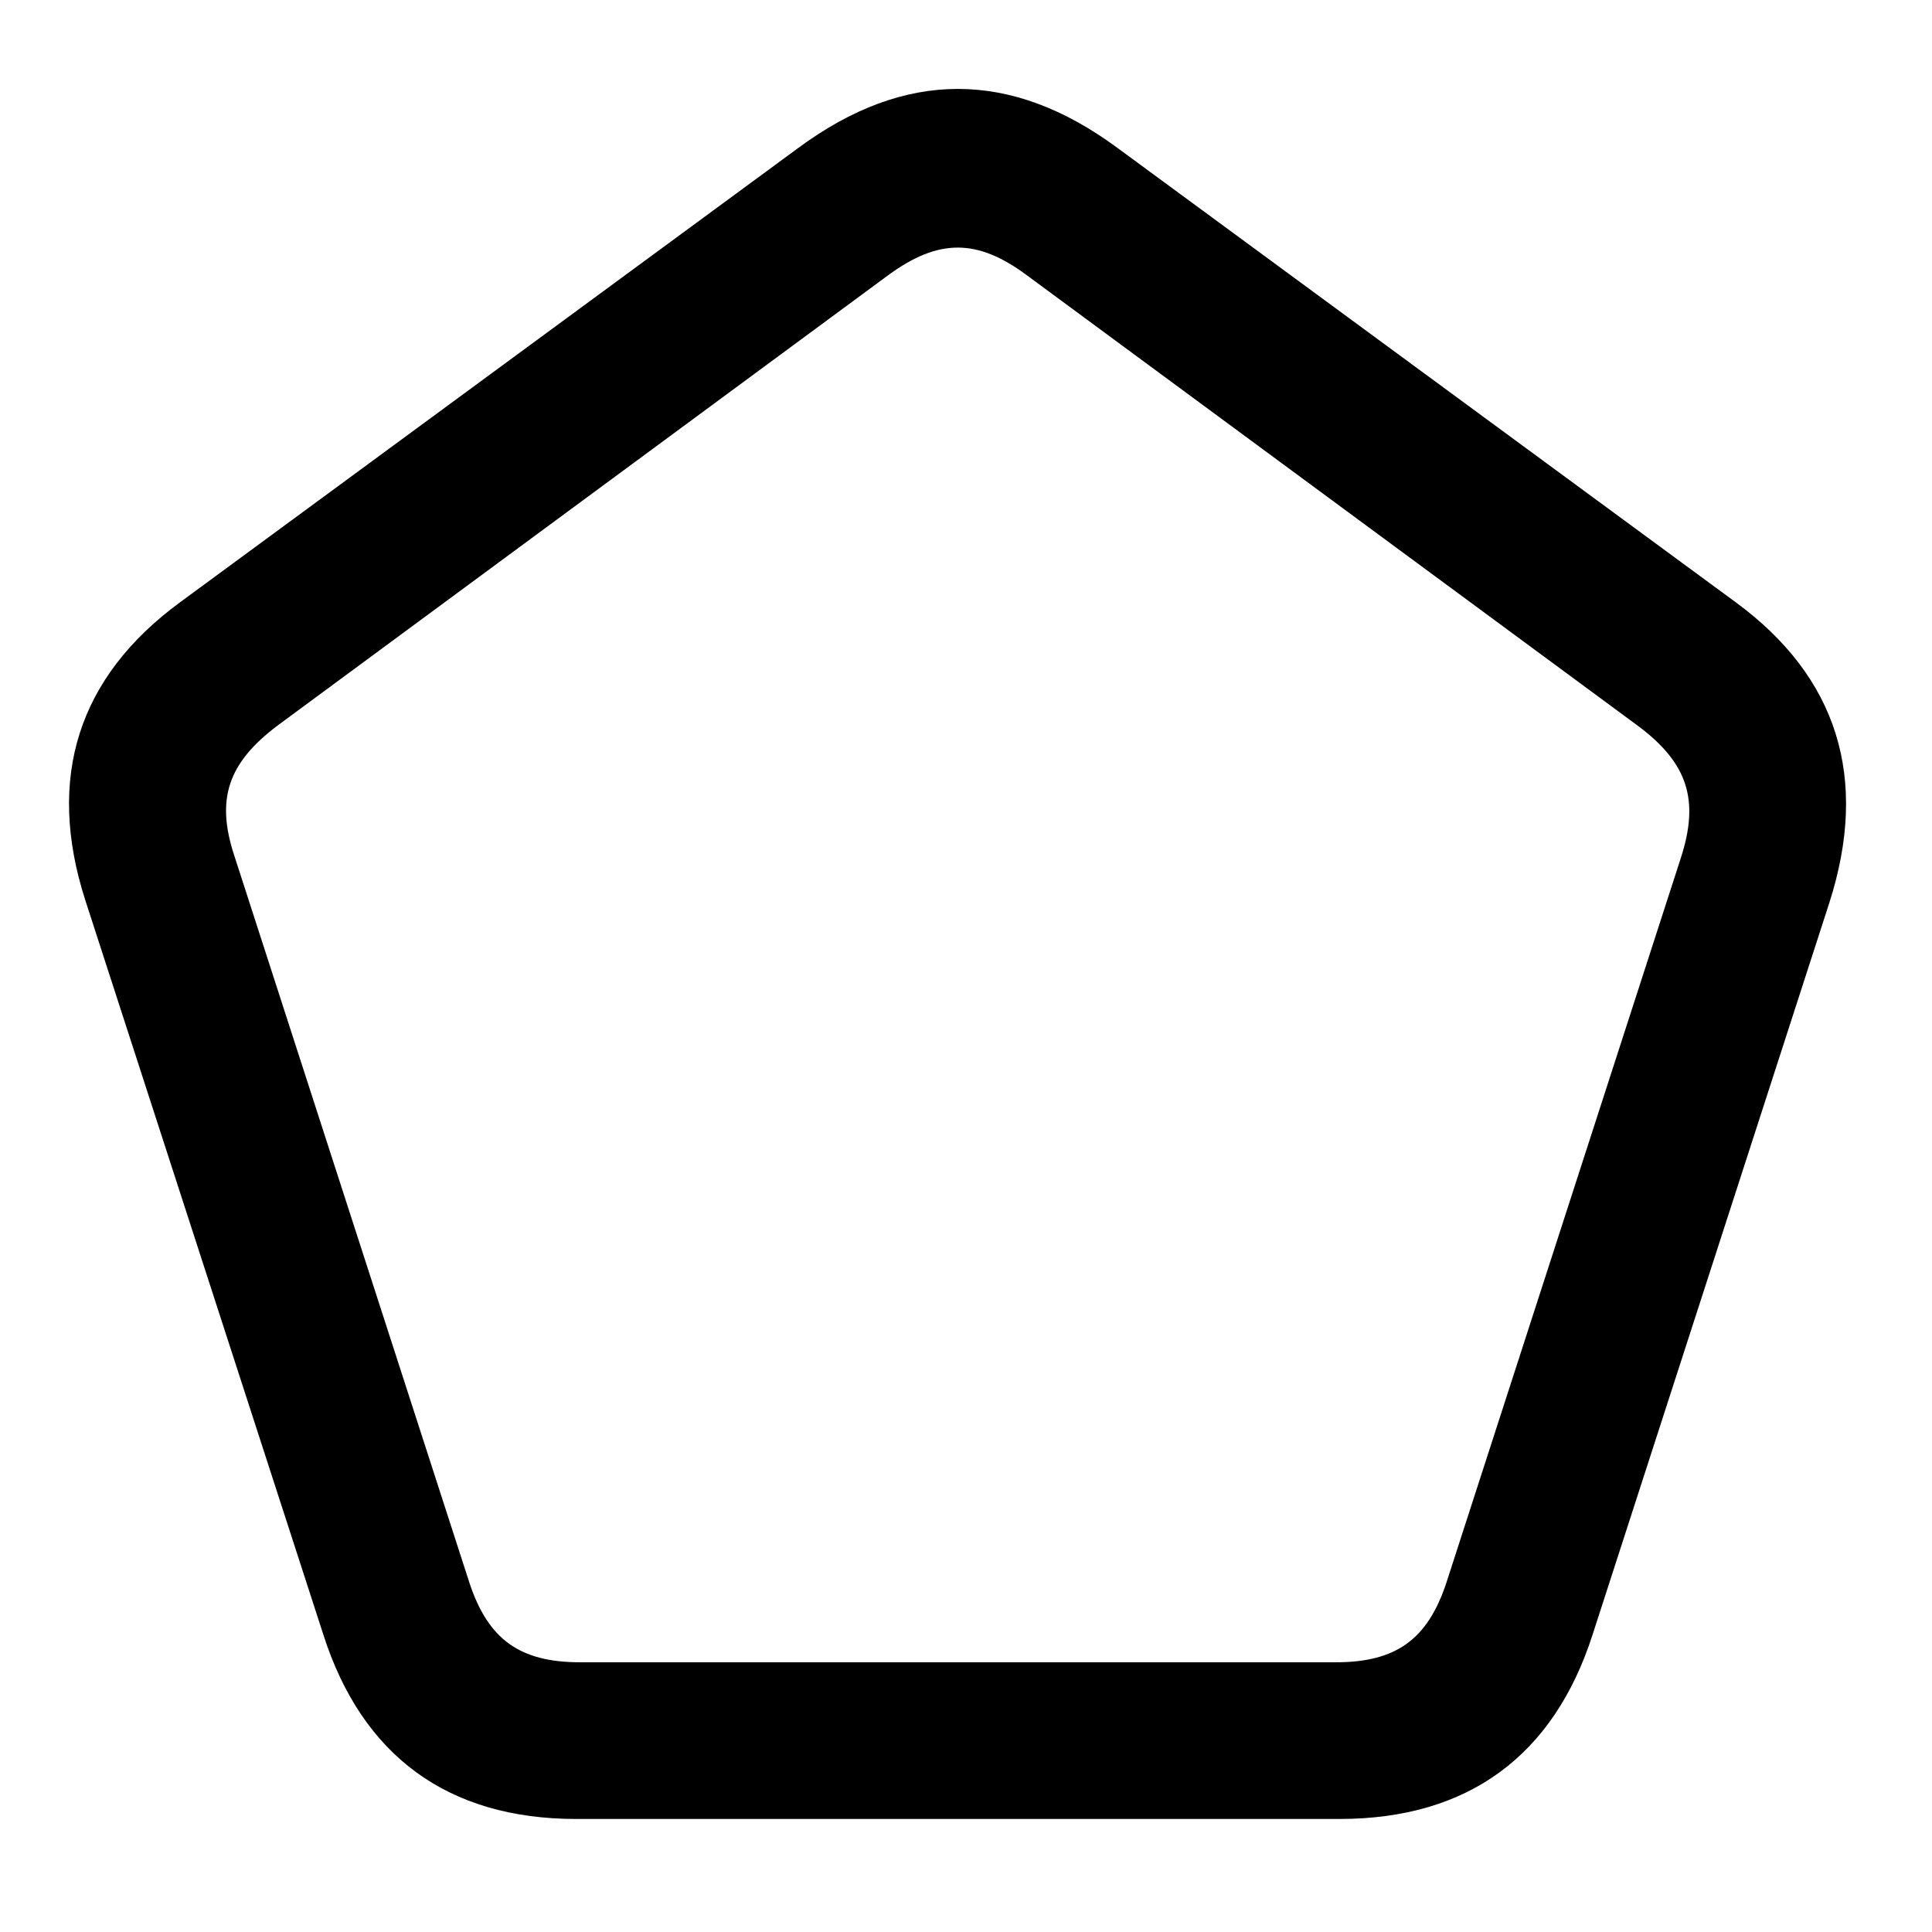 <svg width="28" height="28" viewBox="0 0 28 28" fill="none" xmlns="http://www.w3.org/2000/svg">
<path d="M1.237 13.049L4.685 23.687C5.246 25.443 6.487 26.362 8.352 26.362H19.413C21.28 26.362 22.519 25.443 23.082 23.687L26.511 13.087C27.092 11.279 26.63 9.811 25.156 8.729L16.19 2.14C14.65 1.005 13.115 1.005 11.575 2.14L2.609 8.729C1.135 9.811 0.664 11.269 1.237 13.049ZM3.397 12.405C3.123 11.579 3.307 11.055 4.02 10.517L12.877 3.985C13.601 3.456 14.162 3.456 14.876 3.985L23.735 10.517C24.458 11.055 24.634 11.589 24.36 12.434L20.962 22.938C20.69 23.763 20.229 24.091 19.36 24.091H8.407C7.536 24.091 7.075 23.763 6.803 22.938L3.397 12.405Z" fill="black"/>
</svg>
